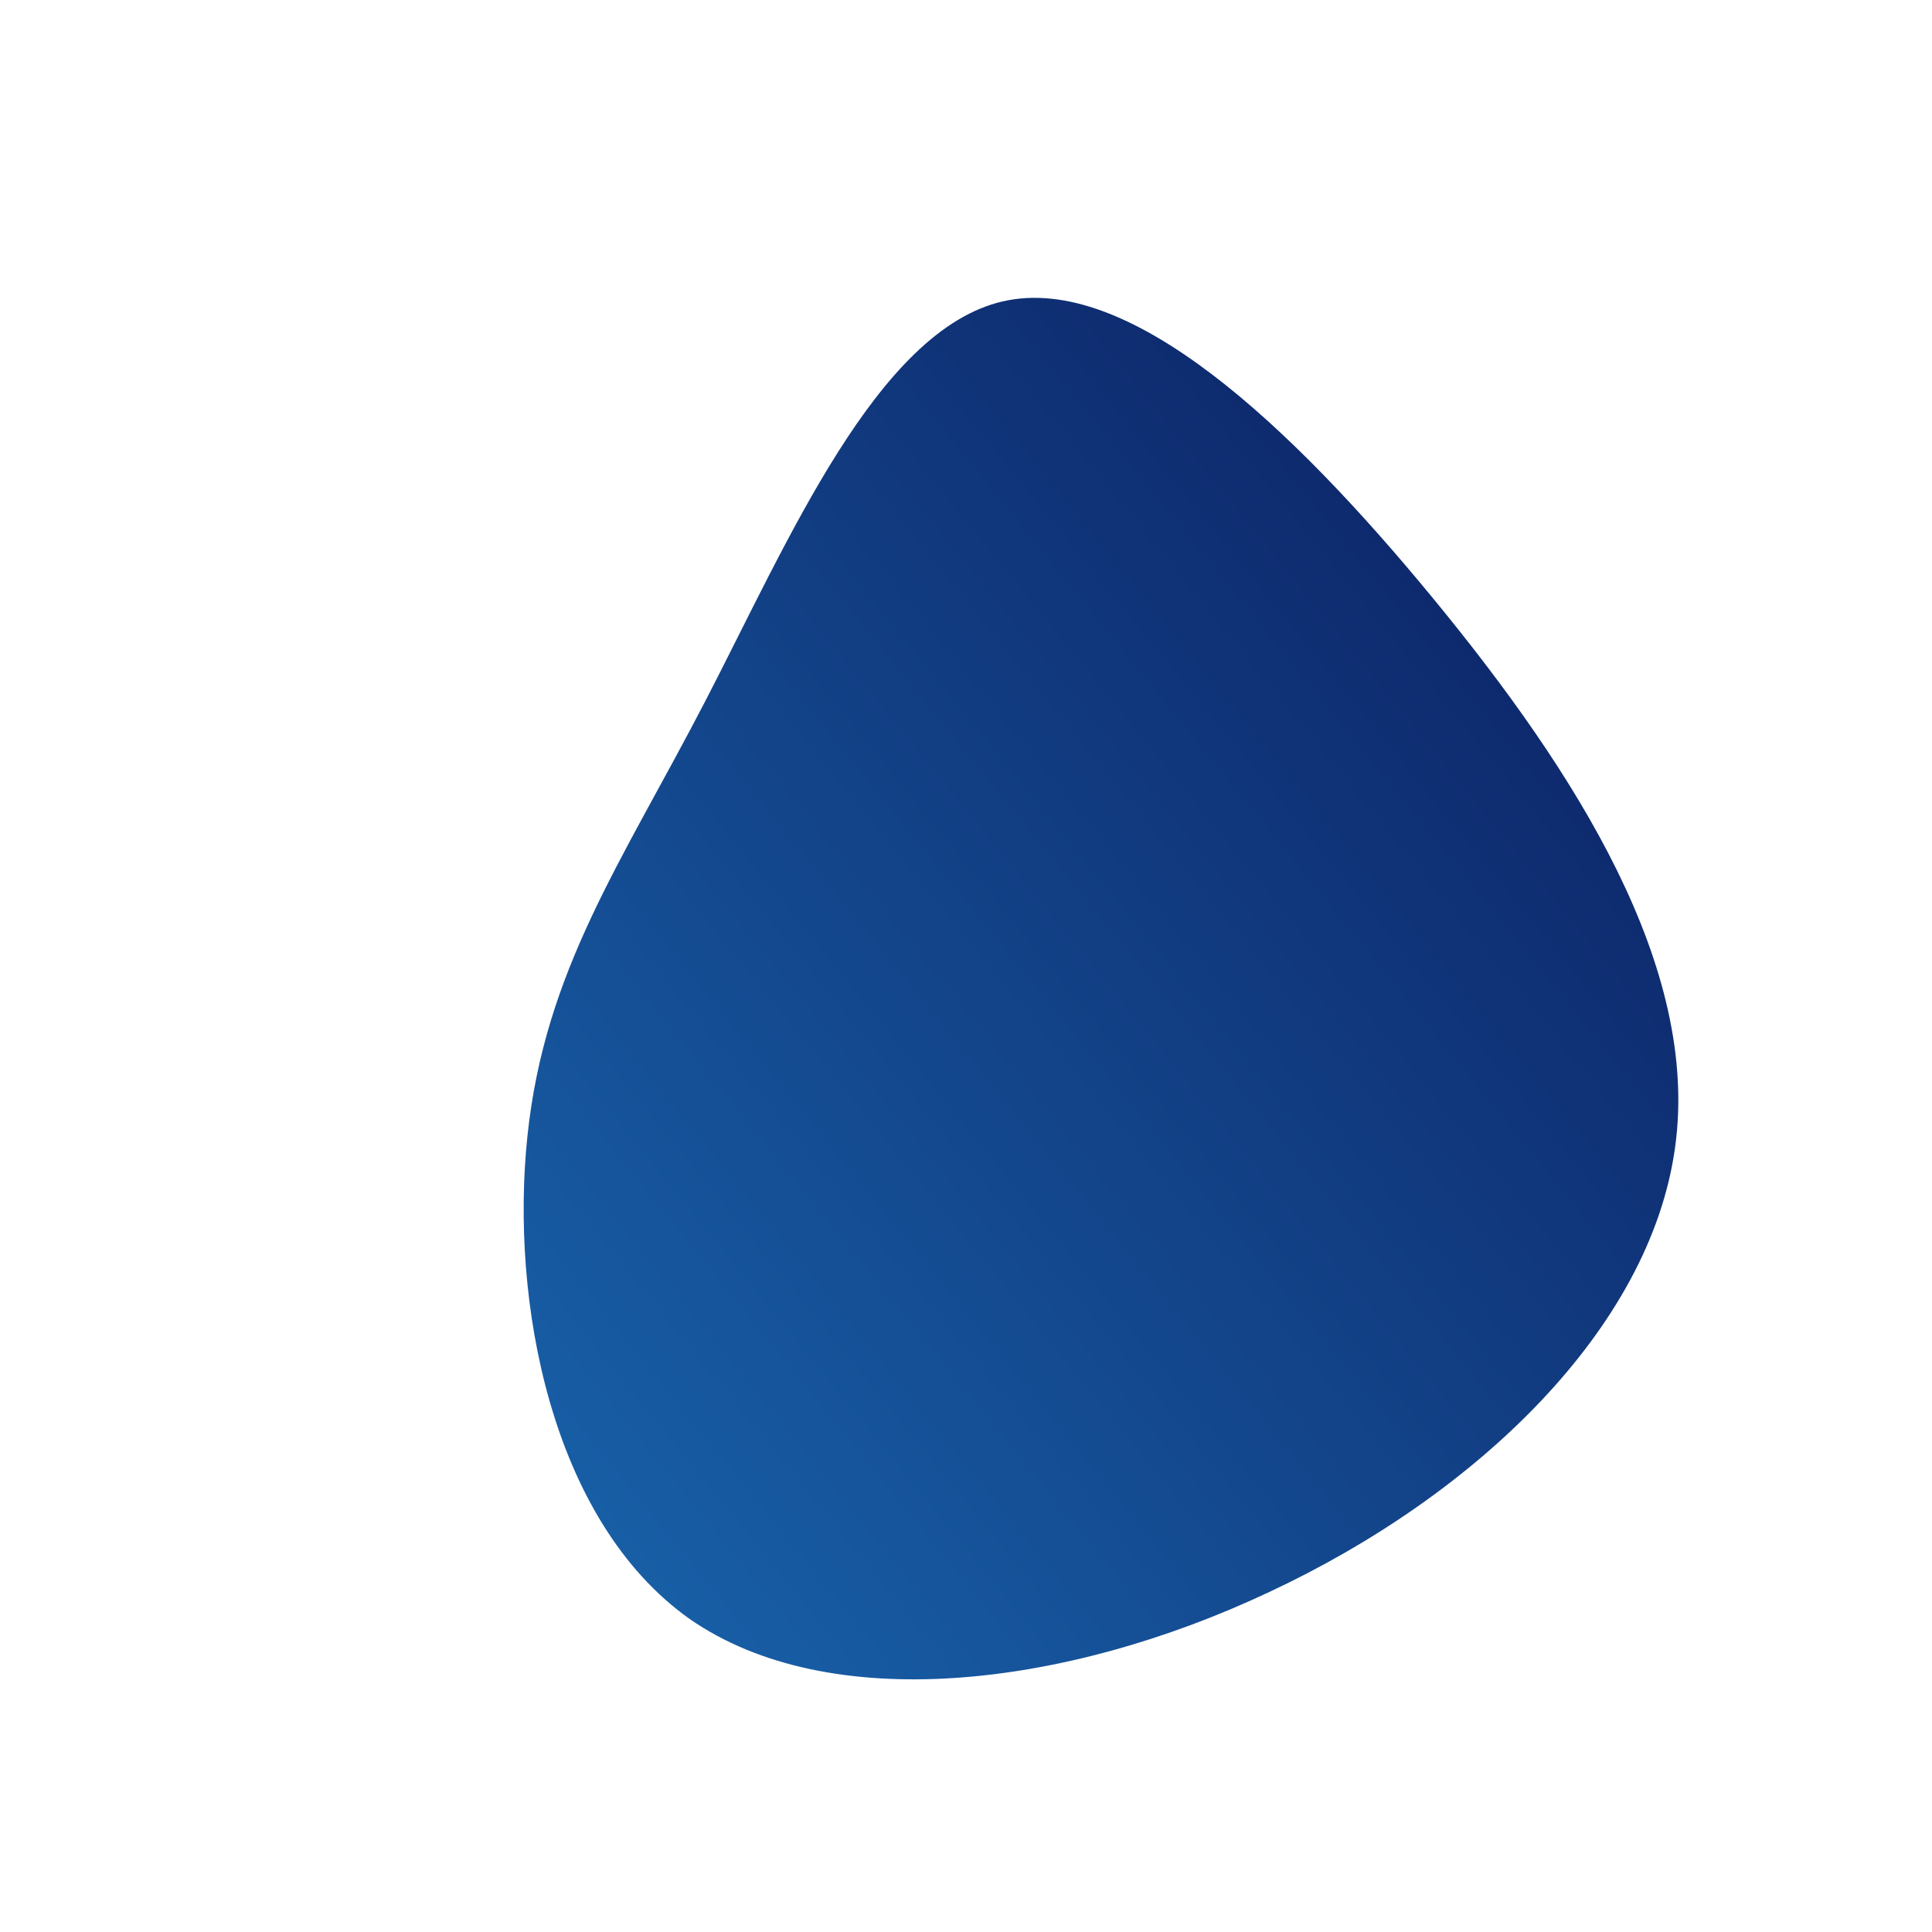 <!--?xml version="1.0" standalone="no"?-->
              <svg id="sw-js-blob-svg" viewBox="0 0 100 100" xmlns="http://www.w3.org/2000/svg" version="1.1">
                    <defs> 
                        <linearGradient id="sw-gradient" x1="0" x2="1" y1="1" y2="0">
                            <stop id="stop1" stop-color="rgba(25, 102, 174, 1)" offset="0%"></stop>
                            <stop id="stop2" stop-color="rgba(10.932, 24.805, 91.755, 1)" offset="100%"></stop>
                        </linearGradient>
                    </defs>
                <path fill="url(#sw-gradient)" d="M24.2,-19C31.6,-10,38,0.1,36.7,9.4C35.4,18.8,26.4,27.4,15.7,32.4C5.1,37.4,-7.1,38.8,-14.3,33.8C-21.5,28.7,-23.6,17.3,-22.7,8.8C-21.8,0.2,-17.8,-5.4,-13.5,-13.7C-9.2,-22,-4.6,-32.9,1.9,-34.4C8.4,-35.9,16.8,-28,24.2,-19Z" width="100%" height="100%" transform="translate(50 50)" stroke-width="0" style="transition: all 0.3s ease 0s;" stroke="url(#sw-gradient)"></path>
              </svg>